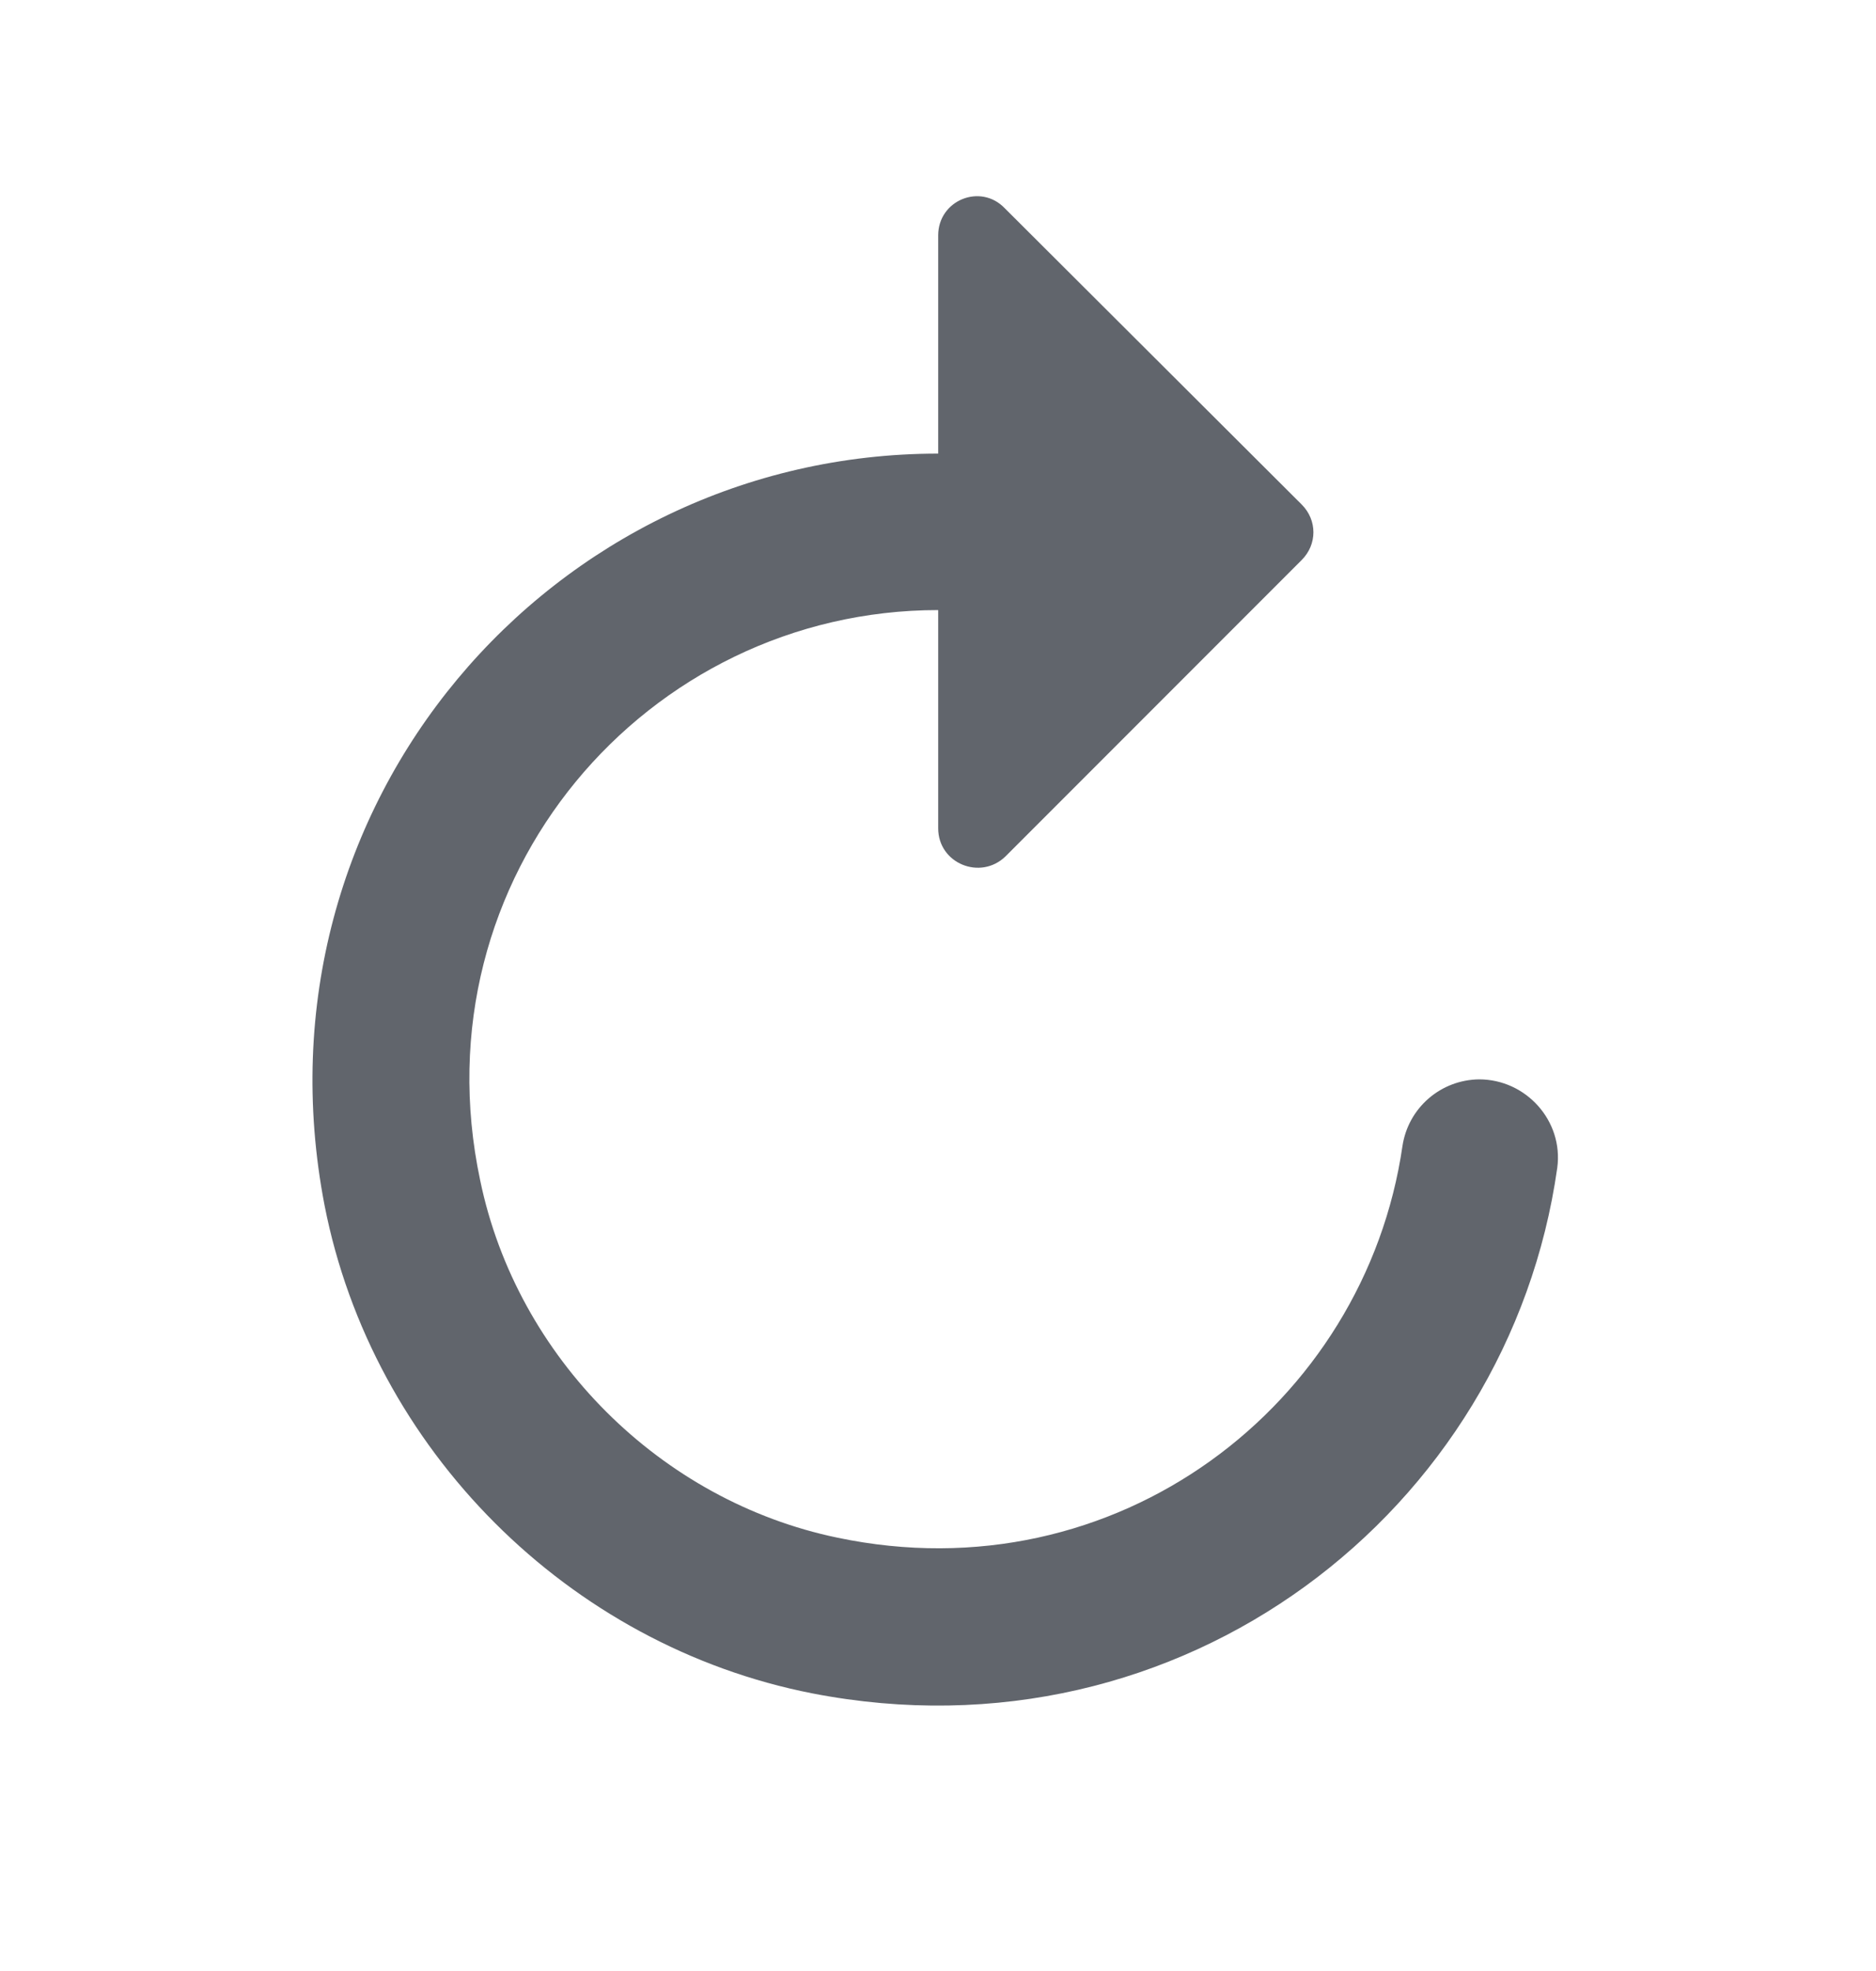 <svg width="20" height="21" viewBox="0 0 20 21" fill="none" xmlns="http://www.w3.org/2000/svg">
<path d="M10.002 4.833L10.002 2.508C10.002 2.133 10.452 1.95 10.71 2.217L13.877 5.375C14.044 5.542 14.044 5.8 13.877 5.967L10.719 9.125C10.452 9.383 10.002 9.2 10.002 8.825L10.002 6.5C6.894 6.5 4.435 9.35 5.119 12.575C5.51 14.467 7.044 15.992 8.927 16.383C11.902 17.008 14.552 14.967 14.952 12.208C14.982 12.012 15.08 11.834 15.23 11.704C15.38 11.574 15.571 11.502 15.769 11.5C16.269 11.5 16.669 11.942 16.602 12.442C16.085 16.1 12.602 18.808 8.66 18.042C6.06 17.533 3.969 15.442 3.46 12.842C2.635 8.567 5.885 4.833 10.002 4.833Z" fill="#61656C"/>
</svg>
